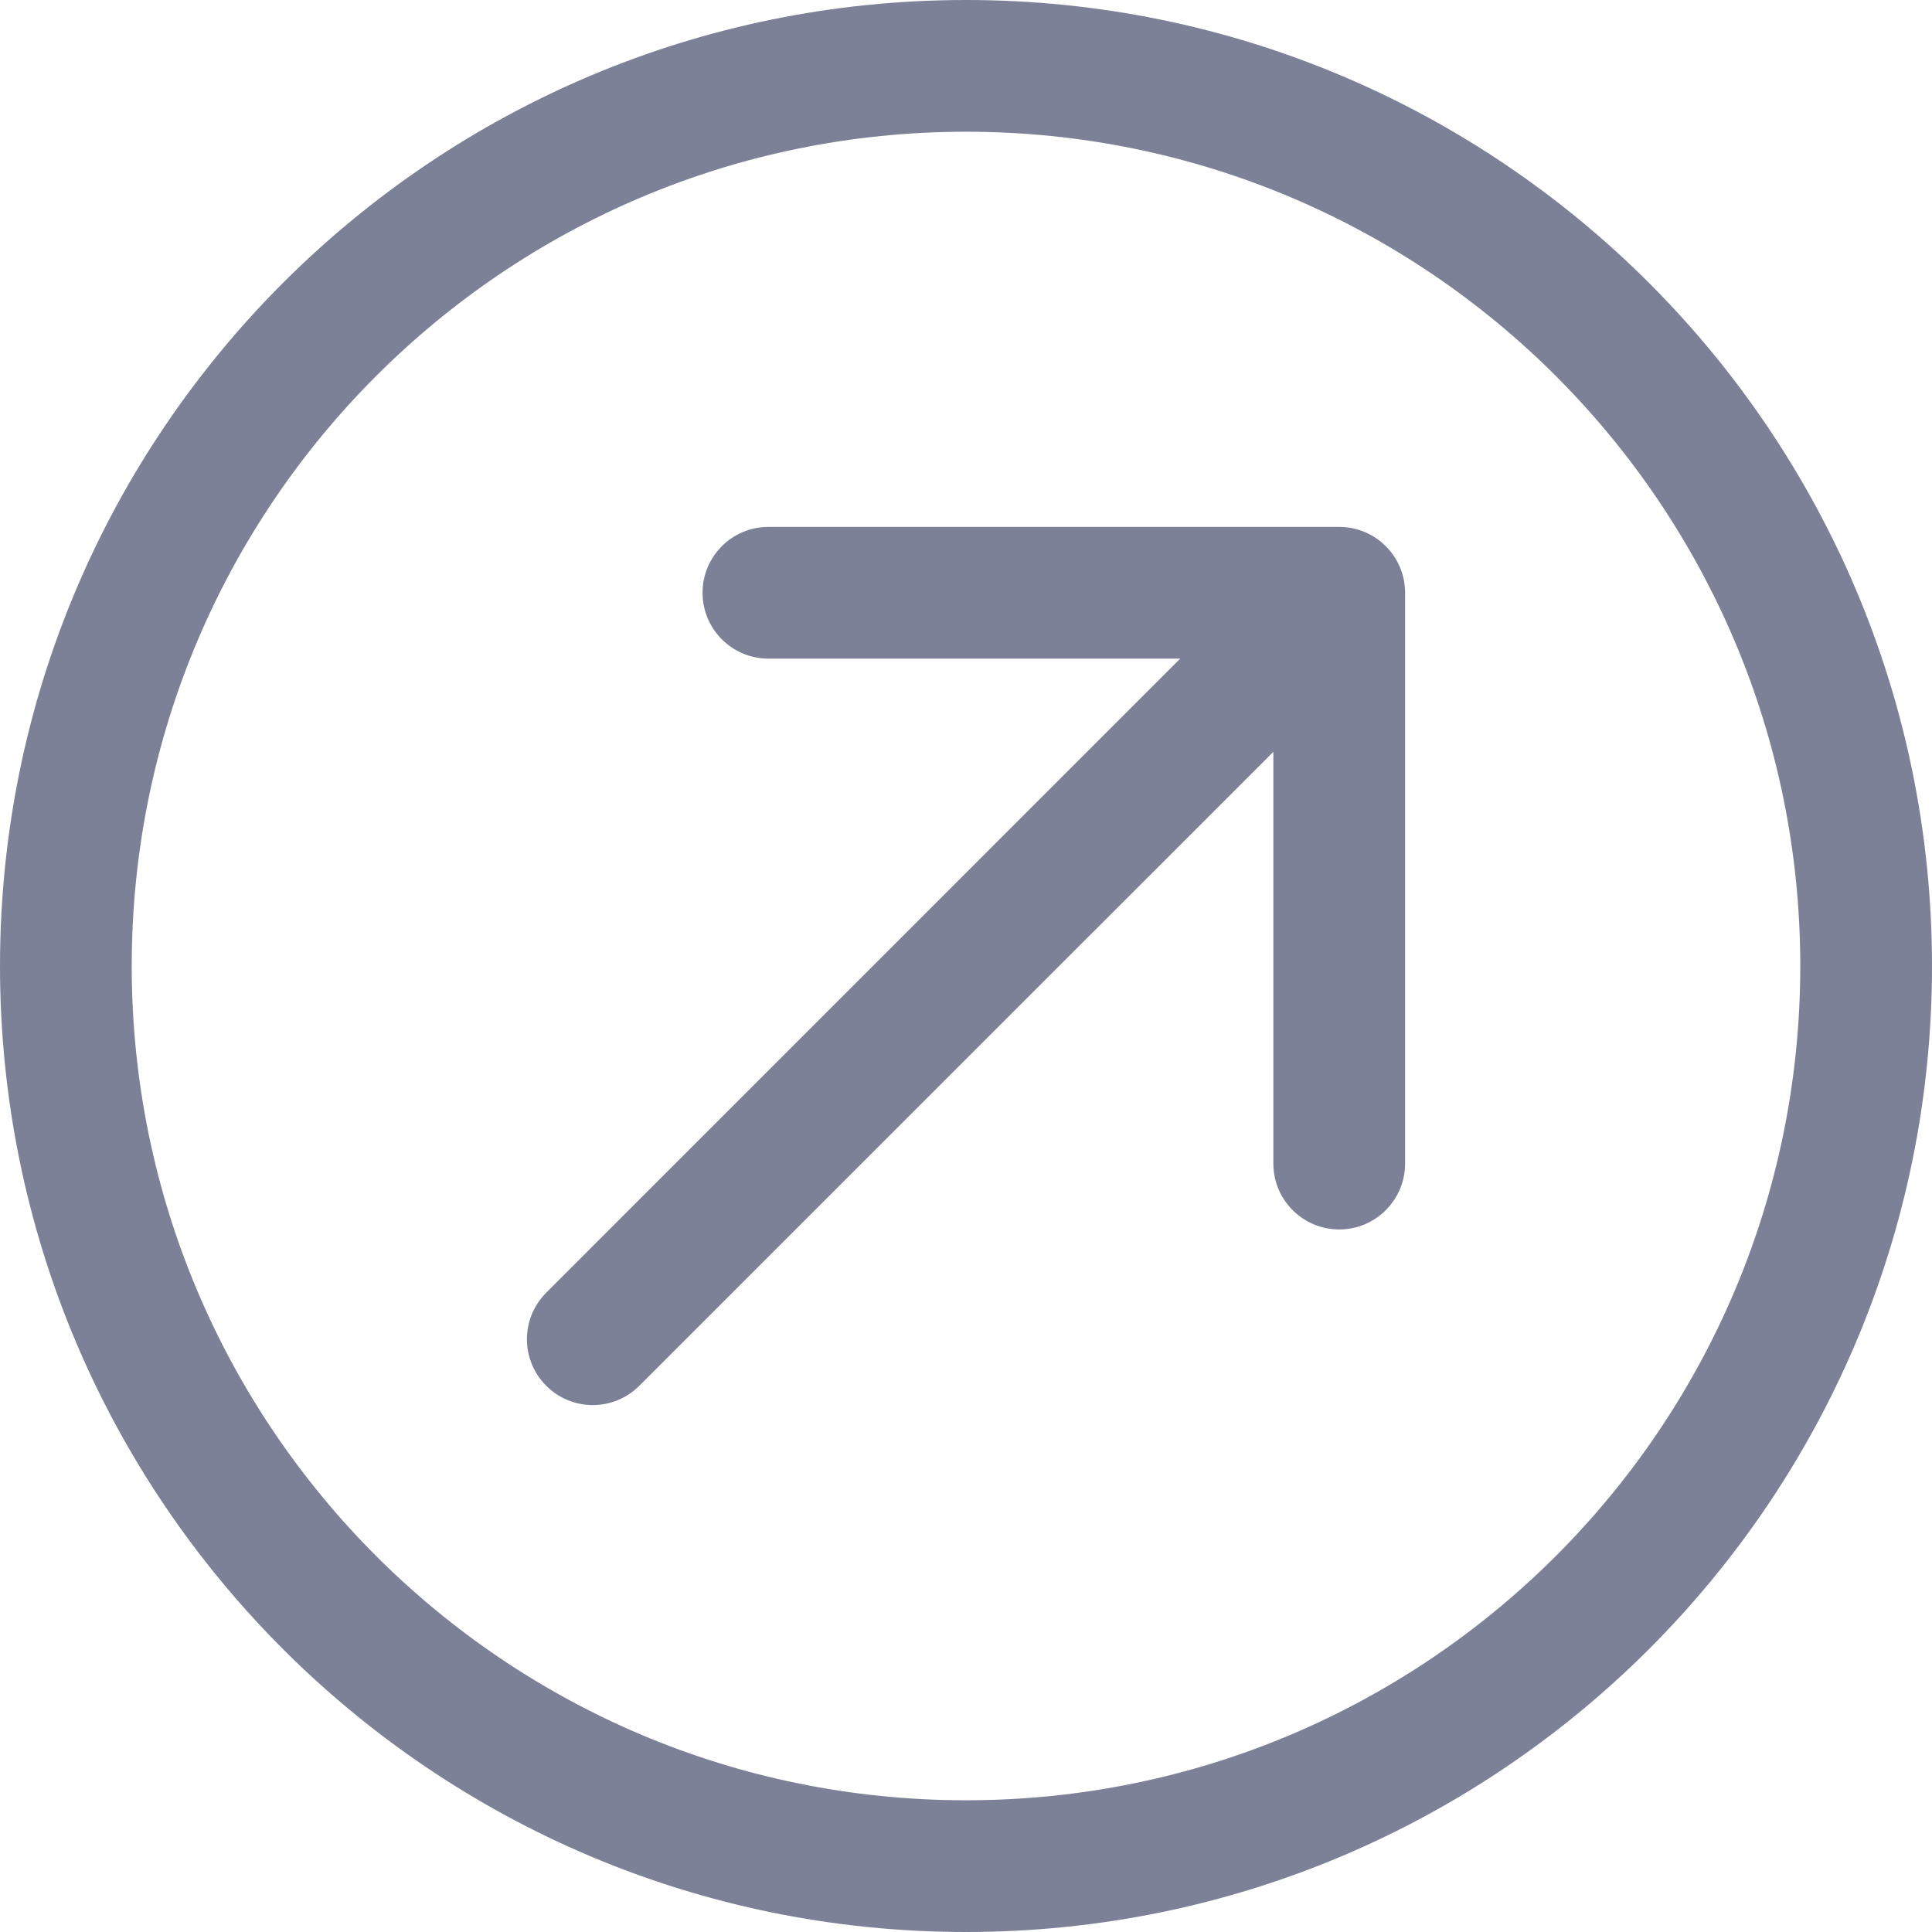 <svg width="22" height="22" viewBox="0 0 22 22" fill="none" xmlns="http://www.w3.org/2000/svg">
<path d="M14.5 8.561L14.5 13.25C14.5 13.664 14.836 14 15.25 14C15.664 14 16 13.664 16 13.25L16 6.75C16 6.551 15.921 6.36 15.78 6.22C15.64 6.079 15.449 6 15.25 6L8.75 6C8.336 6 8 6.336 8 6.75C8 7.164 8.336 7.5 8.75 7.5L13.439 7.5L6.22 14.72C5.927 15.013 5.927 15.487 6.22 15.78C6.513 16.073 6.987 16.073 7.28 15.78L14.5 8.561Z" fill="#7D8198"/>
<path fill-rule="evenodd" clip-rule="evenodd" d="M22 11C22 17.075 17.075 22 11 22C4.925 22 0 17.075 0 11C0 4.925 4.925 0 11 0C17.075 0 22 4.925 22 11ZM11 20.5C16.247 20.5 20.5 16.247 20.5 11C20.5 5.753 16.247 1.5 11 1.5C5.753 1.5 1.5 5.753 1.5 11C1.5 16.247 5.753 20.5 11 20.5Z" fill="#7D8198"/>
</svg>
